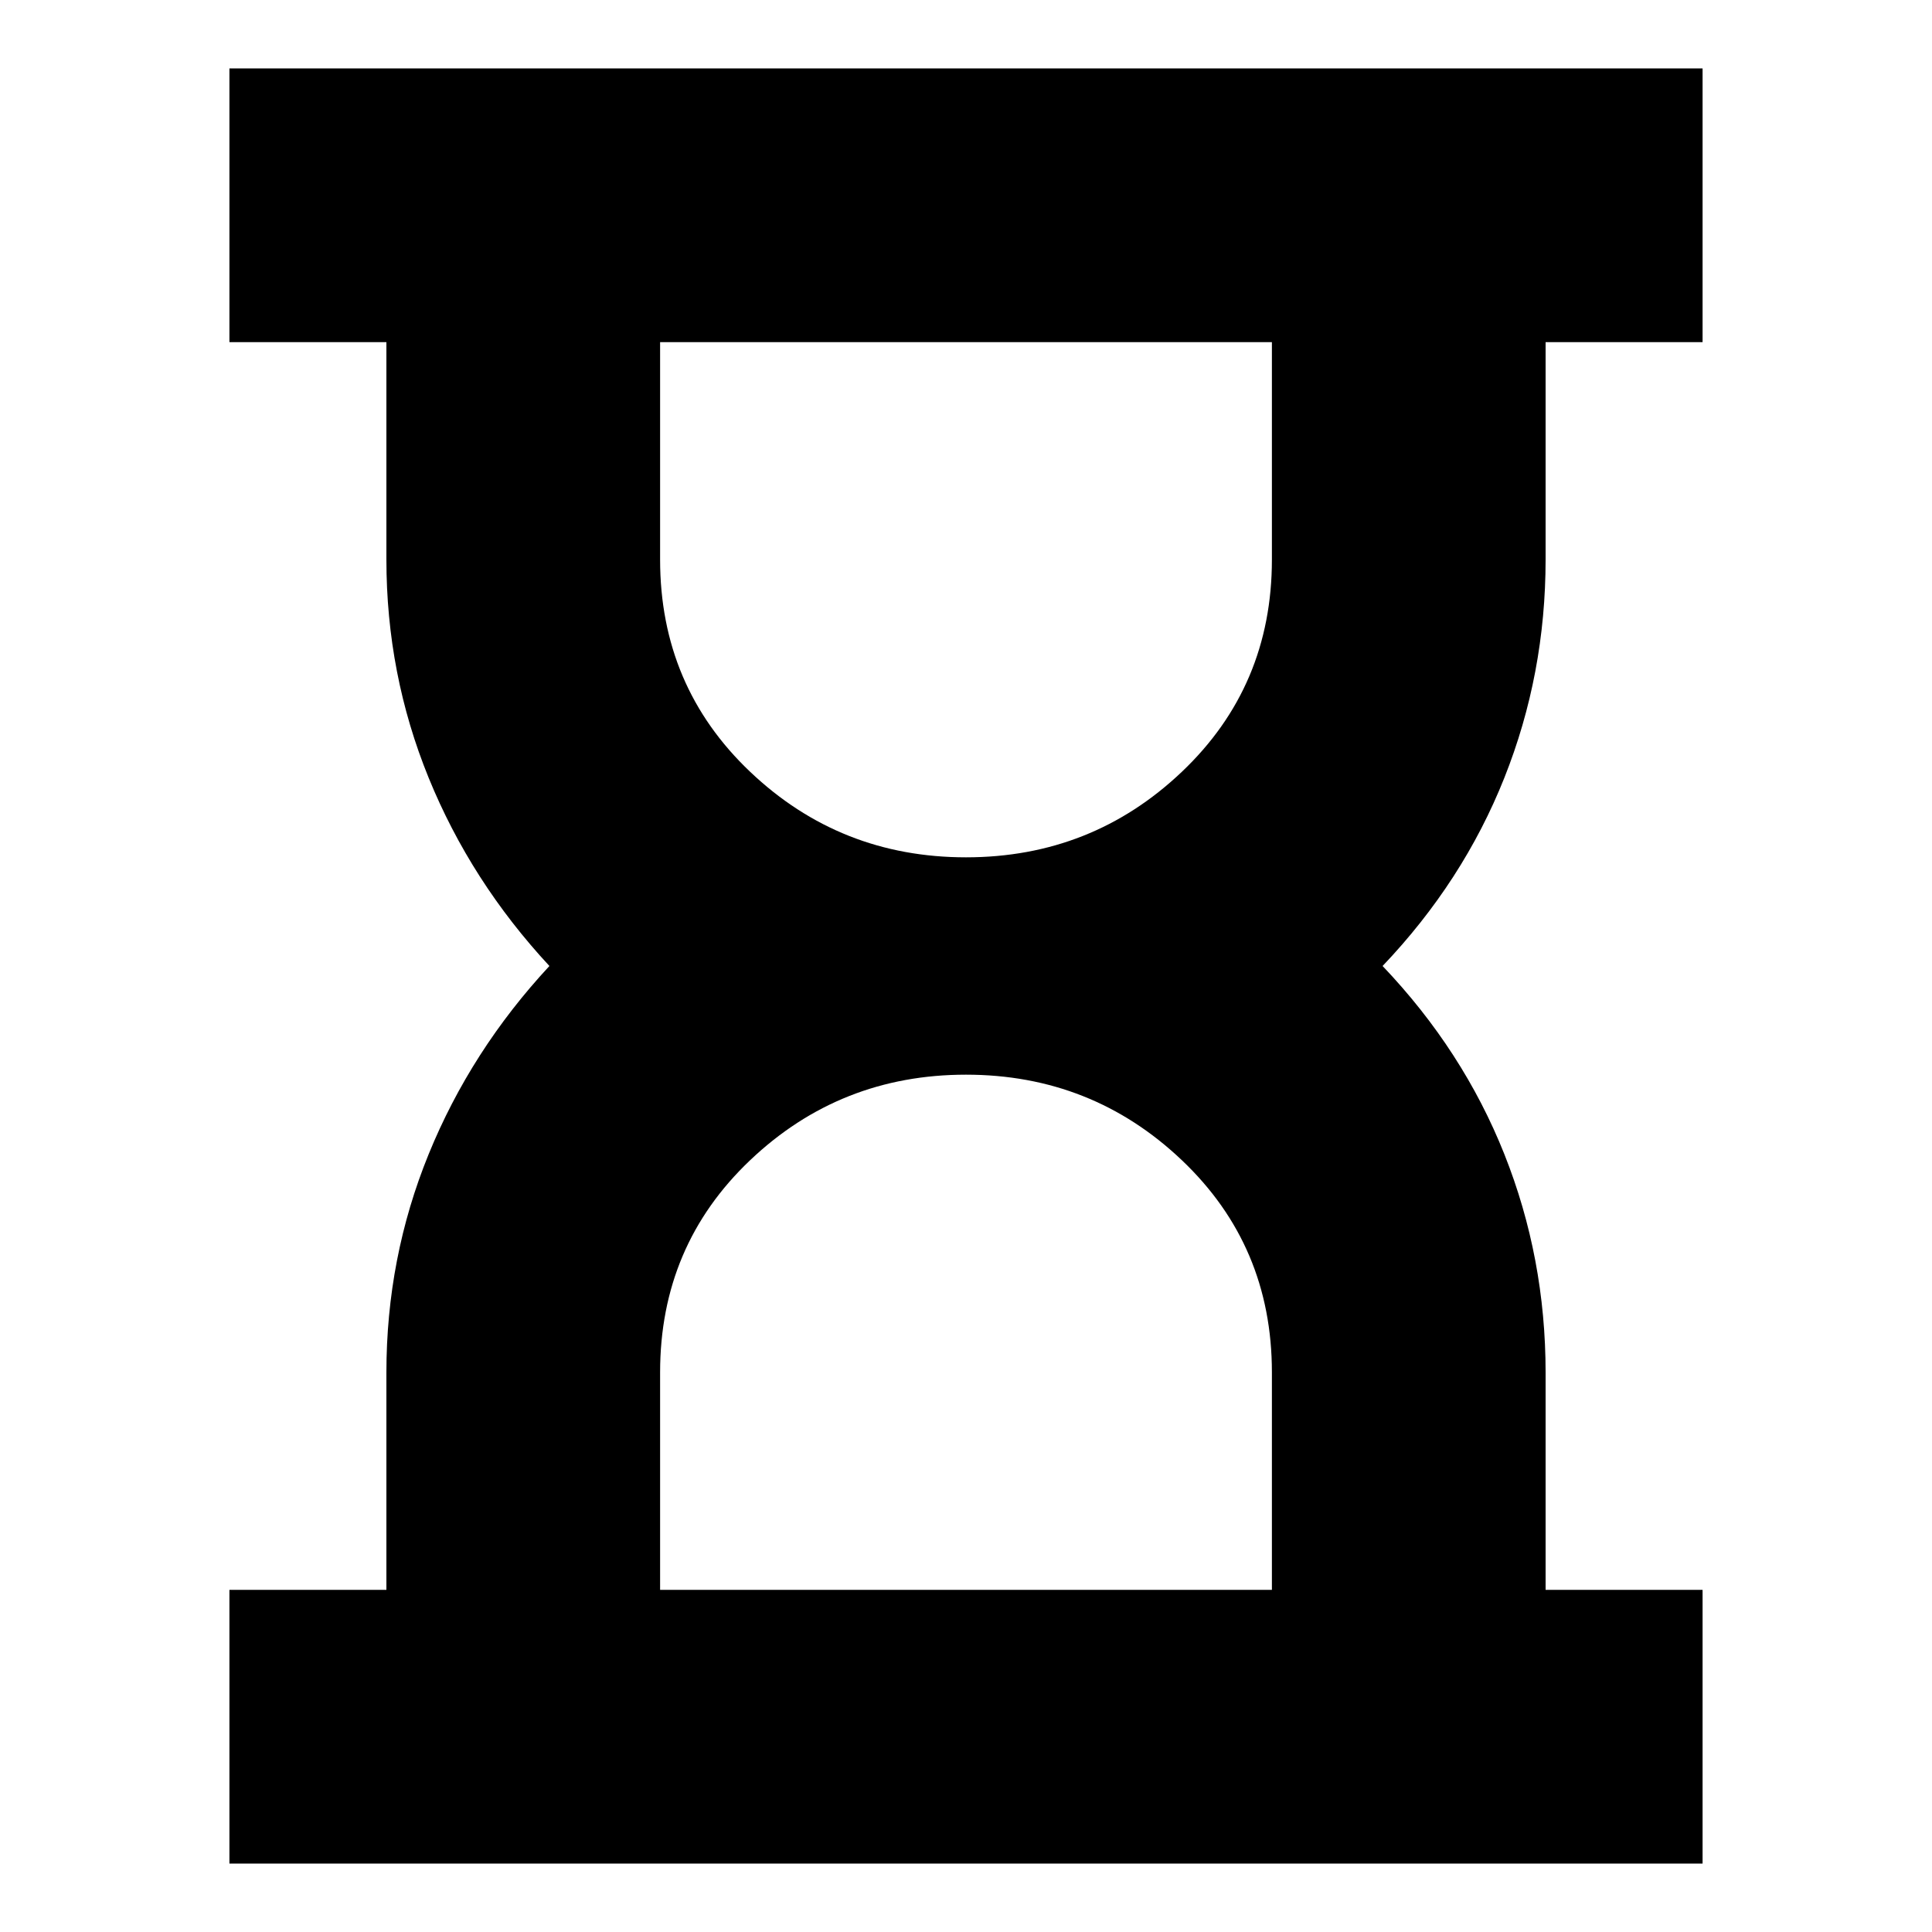 <svg xmlns="http://www.w3.org/2000/svg" height="24" viewBox="0 -960 960 960" width="24"><path d="M328-170h304v-108.06q0-62.94-44.74-105.44Q542.53-426 480-426q-62.52 0-107.26 42.5T328-278.06V-170Zm152-364q62.53 0 107.26-42.5Q632-619 632-681.94V-790H328v108.06q0 62.94 44.74 105.44T480-534ZM114-34v-136h78v-108q0-57 21-108.5t60-93.5q-39-42-60-93.5T192-682v-108h-78v-136h732v136h-78v108q0 57-20.5 108.5T687-480q40 42 60.5 93.5T768-278v108h78v136H114Zm366-136Zm0-620Z"/></svg>